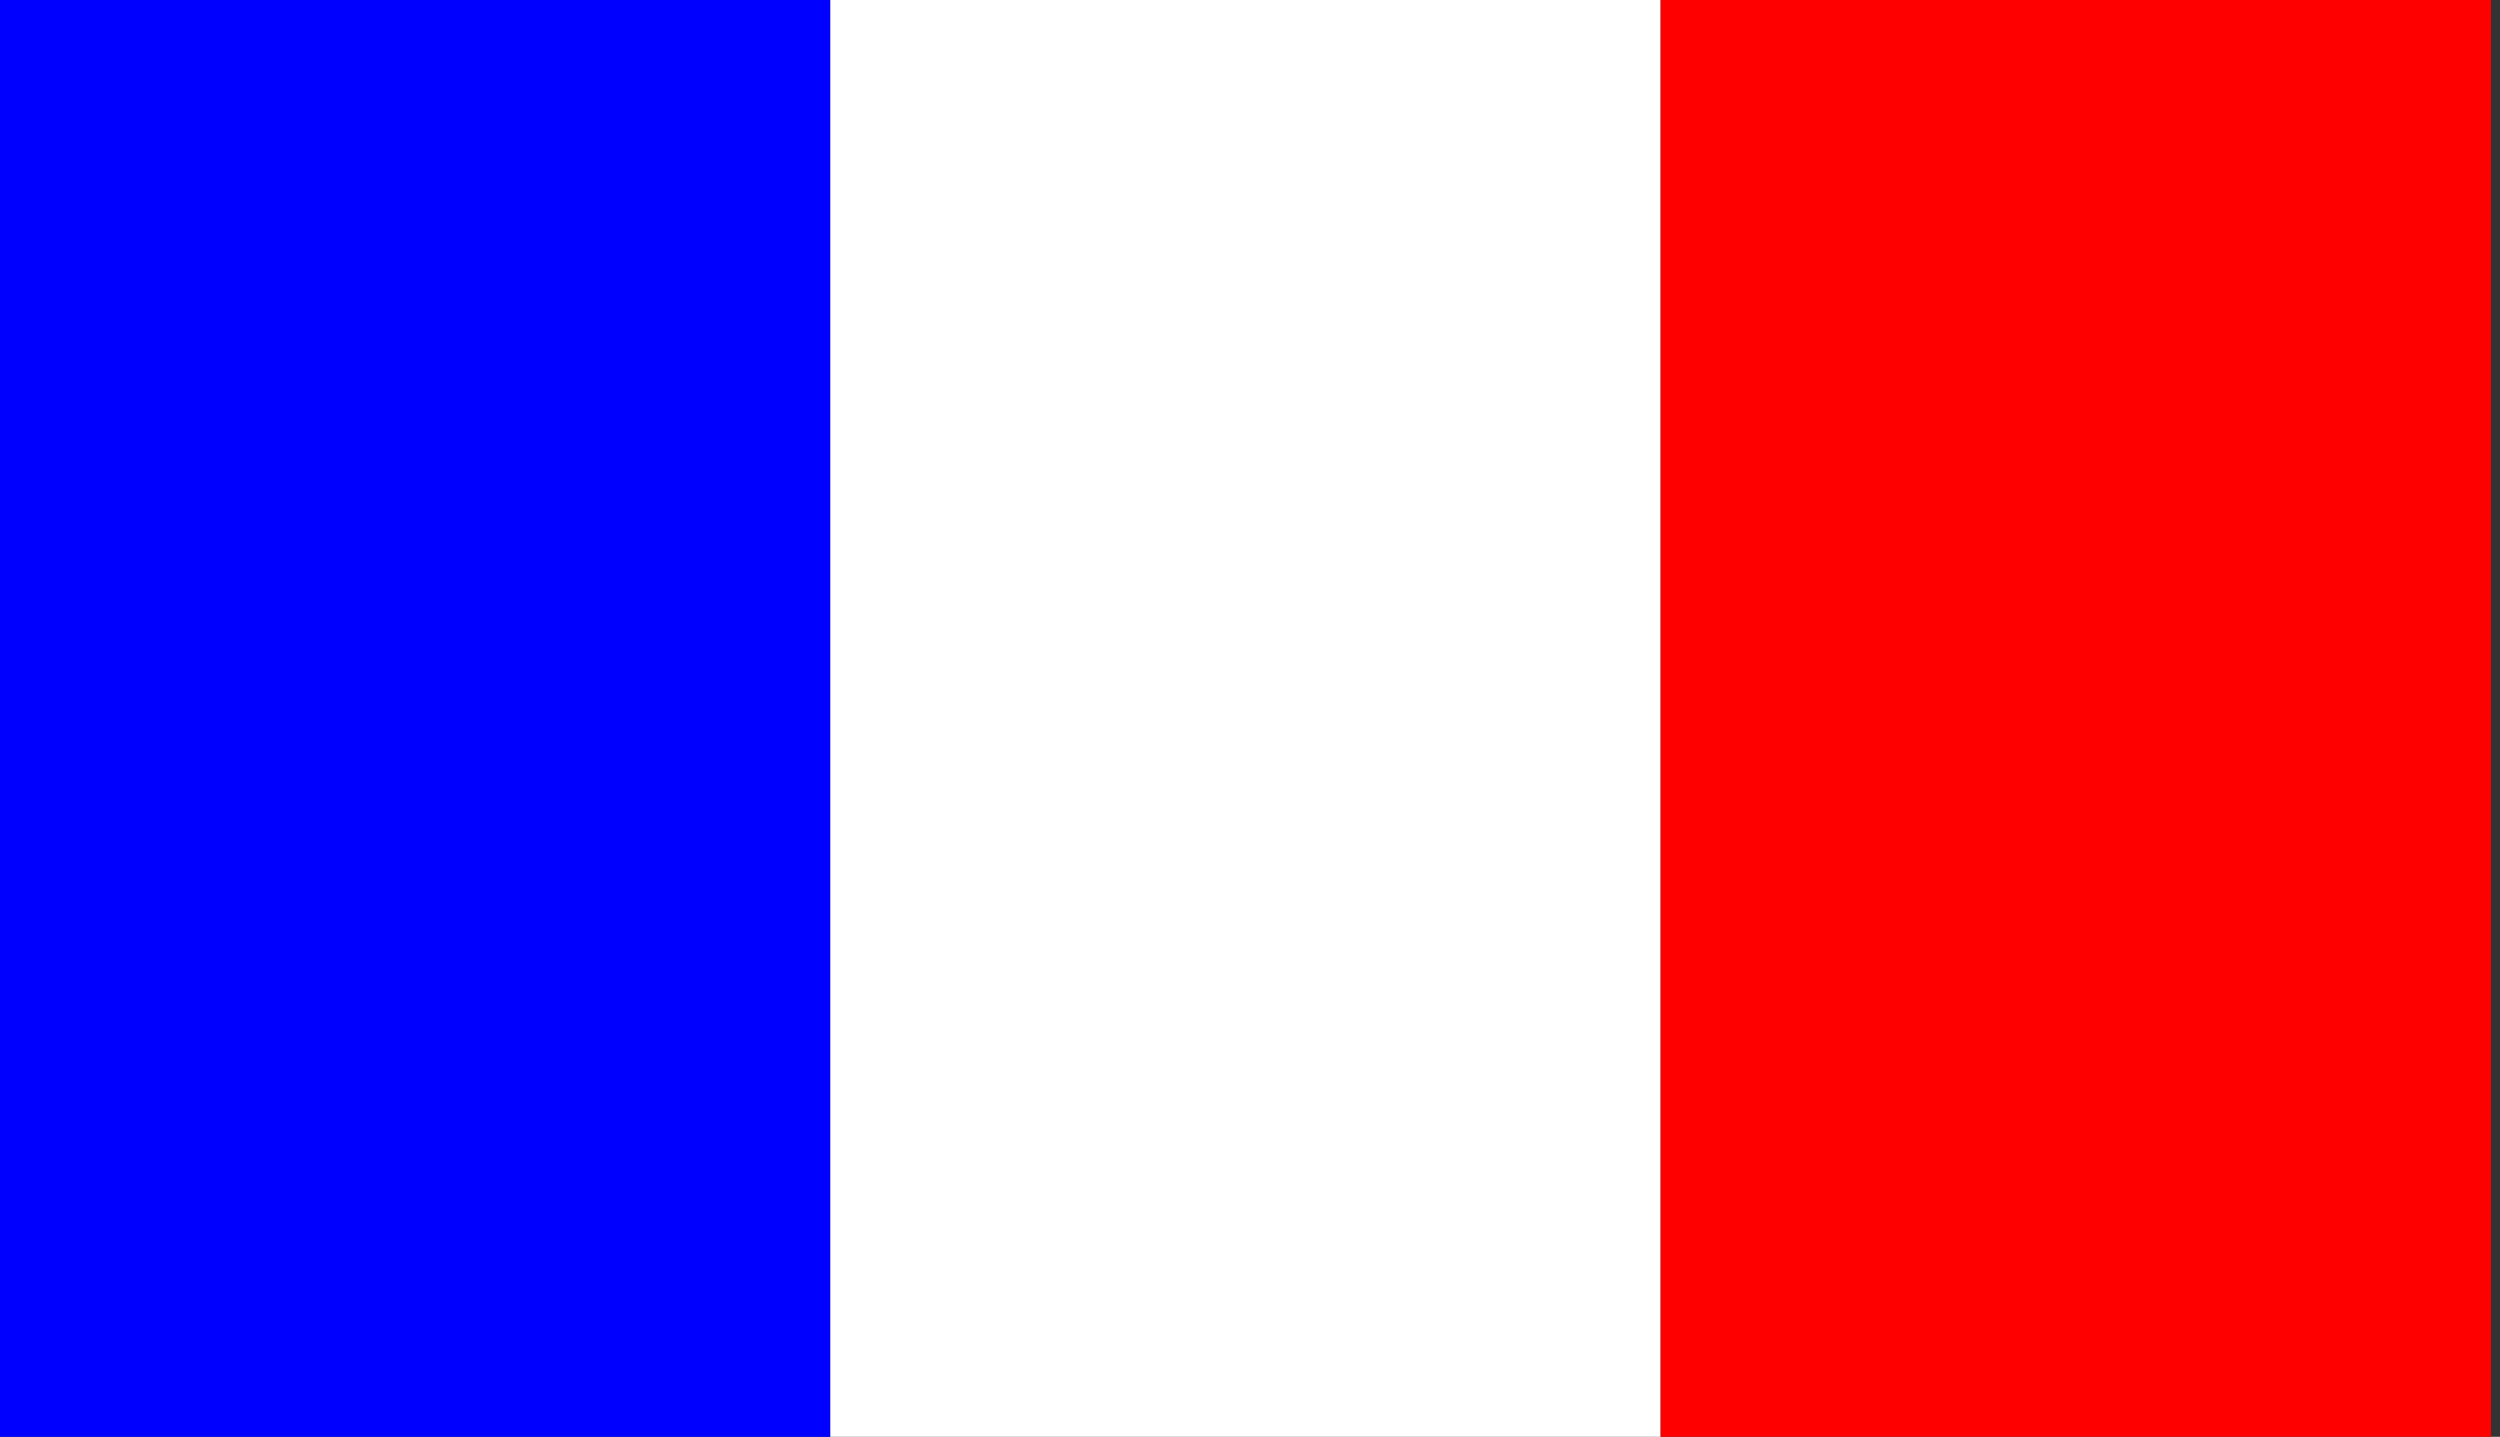 <svg xmlns:inkscape="http://www.inkscape.org/namespaces/inkscape" xmlns:sodipodi="http://sodipodi.sourceforge.net/DTD/sodipodi-0.dtd" xmlns="http://www.w3.org/2000/svg" xmlns:svg="http://www.w3.org/2000/svg" width="87" height="50" version="1.1" inkscape:version="1.1.1 (3bf5ae0d25, 2021-09-20)" sodipodi:docname="fr.svg"><rect width="100%" height="100%" fill="#333333" stroke="none"/><rect id="backgroundrect" width="100%" height="100%" x="0" y="0" fill="none" stroke="none"/>
  <sodipodi:namedview id="namedview836" pagecolor="#ffffff" bordercolor="#666666" borderopacity="1.0" inkscape:pageshadow="2" inkscape:pageopacity="0.0" inkscape:pagecheckerboard="0" inkscape:document-units="mm" showgrid="false" inkscape:zoom="1.4467452" inkscape:cx="259.54812" inkscape:cy="433.73221" inkscape:window-width="1920" inkscape:window-height="1001" inkscape:window-x="-9" inkscape:window-y="-9" inkscape:window-maximized="1" inkscape:current-layer="layer1"/>
  <defs id="defs831"/>
  
<g class="currentLayer" style=""><title>Layer 1</title><g inkscape:label="Calque 1" inkscape:groupmode="layer" id="layer1" class="">
    <rect style="fill:#0000fe;stroke:none;stroke-width:3.3;stroke-linecap:round;stroke-linejoin:round;paint-order:markers fill stroke;fill-opacity:1" id="rect917" width="28.895" height="50.475" x="0" y="0"/>
    <rect style="fill:#ffffff;fill-opacity:1;stroke:none;stroke-width:3.3;stroke-linecap:round;stroke-linejoin:round;stroke-opacity:1;paint-order:markers fill stroke" id="rect917-7" width="28.895" height="50.475" x="28.895" y="0"/>
    <rect style="fill:#ff0000;fill-opacity:1;stroke:none;stroke-width:3.3;stroke-linecap:round;stroke-linejoin:round;stroke-opacity:1;paint-order:markers fill stroke" id="rect917-7-7" width="28.895" height="50.475" x="57.791" y="0"/>
  </g></g></svg>